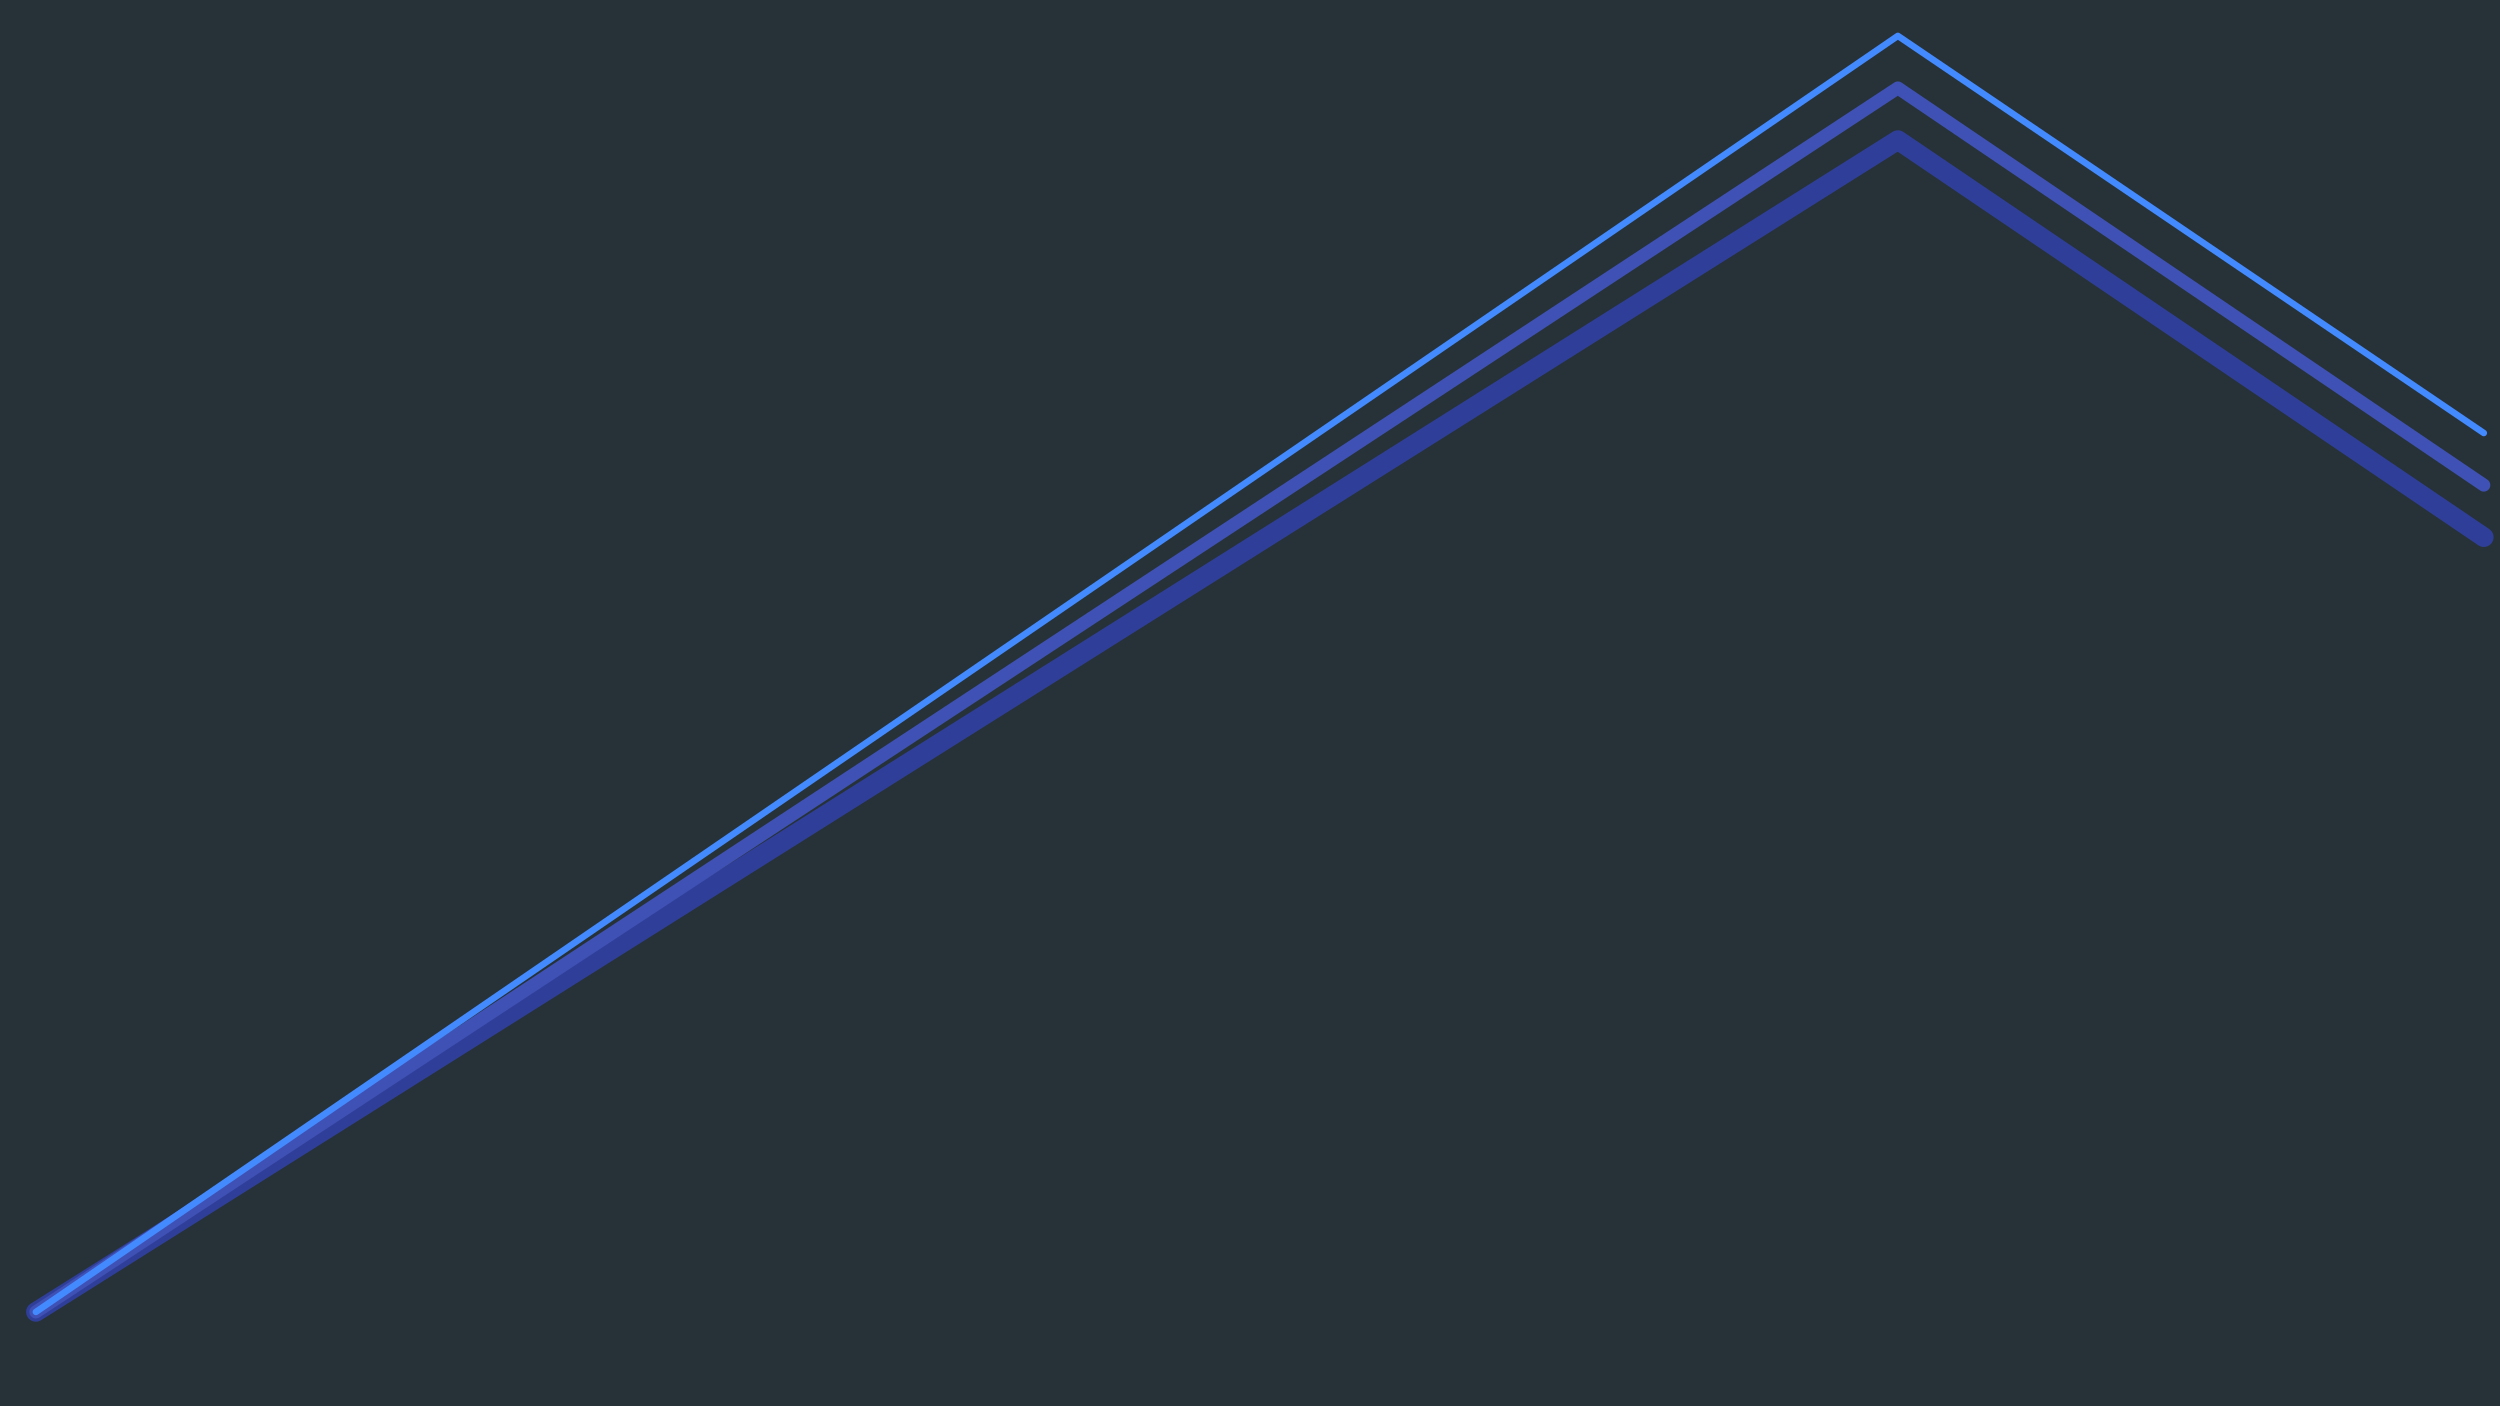 <svg width="1920" height="1080" version="1.1" viewBox="0 0 508 285.75" xmlns="http://www.w3.org/2000/svg">
    <defs>
        <filter id="filter5205" color-interpolation-filters="sRGB">
            <feFlood flood-color="rgb(0,0,0)" flood-opacity=".2" result="flood"/>
            <feComposite in="flood" in2="SourceGraphic" operator="in" result="composite1"/>
            <feGaussianBlur in="composite1" result="blur" stdDeviation="1"/>
            <feOffset dx="2" dy="2" result="offset"/>
            <feComposite in="SourceGraphic" in2="offset" result="composite2"/>
        </filter>
    </defs>
    <g transform="translate(0,-11.25)">
        <rect x="-1.9444446e-6" y="11.25" width="508" height="285.75" fill="#263238" style="paint-order:normal"/>
        <g fill="none" filter="url(#filter5205)" stroke-linecap="round" stroke-linejoin="round">
            <path d="m5.292 275.833 378.354-238.125 119.062 80.698" stroke="#303f9f" stroke-opacity=".941" stroke-width="3.969" style="paint-order:normal"/>
            <path d="m5.292 275.833 378.354-248.708 119.062 80.698" stroke="#3f51b5" stroke-width="2.646" style="paint-order:normal"/>
            <path d="m5.292 275.833 378.354-259.292 119.062 80.698" stroke="#448aff" stroke-width="1.323" style="paint-order:normal"/>
        </g>
    </g>
    <style type="text/css">.st0{display:none;}
	.st1{display:inline;}
	.st2{fill:#303F9F;}
	.st3{fill:#3F51B5;}
	.st4{fill:#448AFF;}
	.st5{fill:#FF5722;}</style>
</svg>
